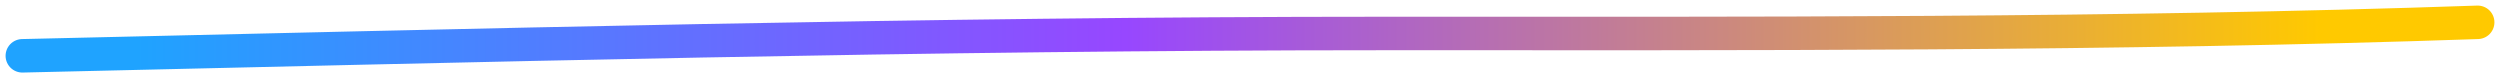 <svg width="224" height="7" viewBox="0 0 224 7" fill="none" xmlns="http://www.w3.org/2000/svg">
<path d="M2 5C42.656 4.074 83.228 3 123.891 3C156.583 3 189.322 3.127 222 2" stroke="url(#paint0_linear_13883_6769)" stroke-width="3" stroke-linecap="round"/>
<defs>
<linearGradient id="paint0_linear_13883_6769" x1="11.167" y1="5" x2="207.897" y2="5" gradientUnits="userSpaceOnUse">
<stop offset="0.005" stop-color="#1FA3FF"/>
<stop offset="0.456" stop-color="#9747FF"/>
<stop offset="1" stop-color="#FFC900"/>
</linearGradient>
</defs>
</svg>
